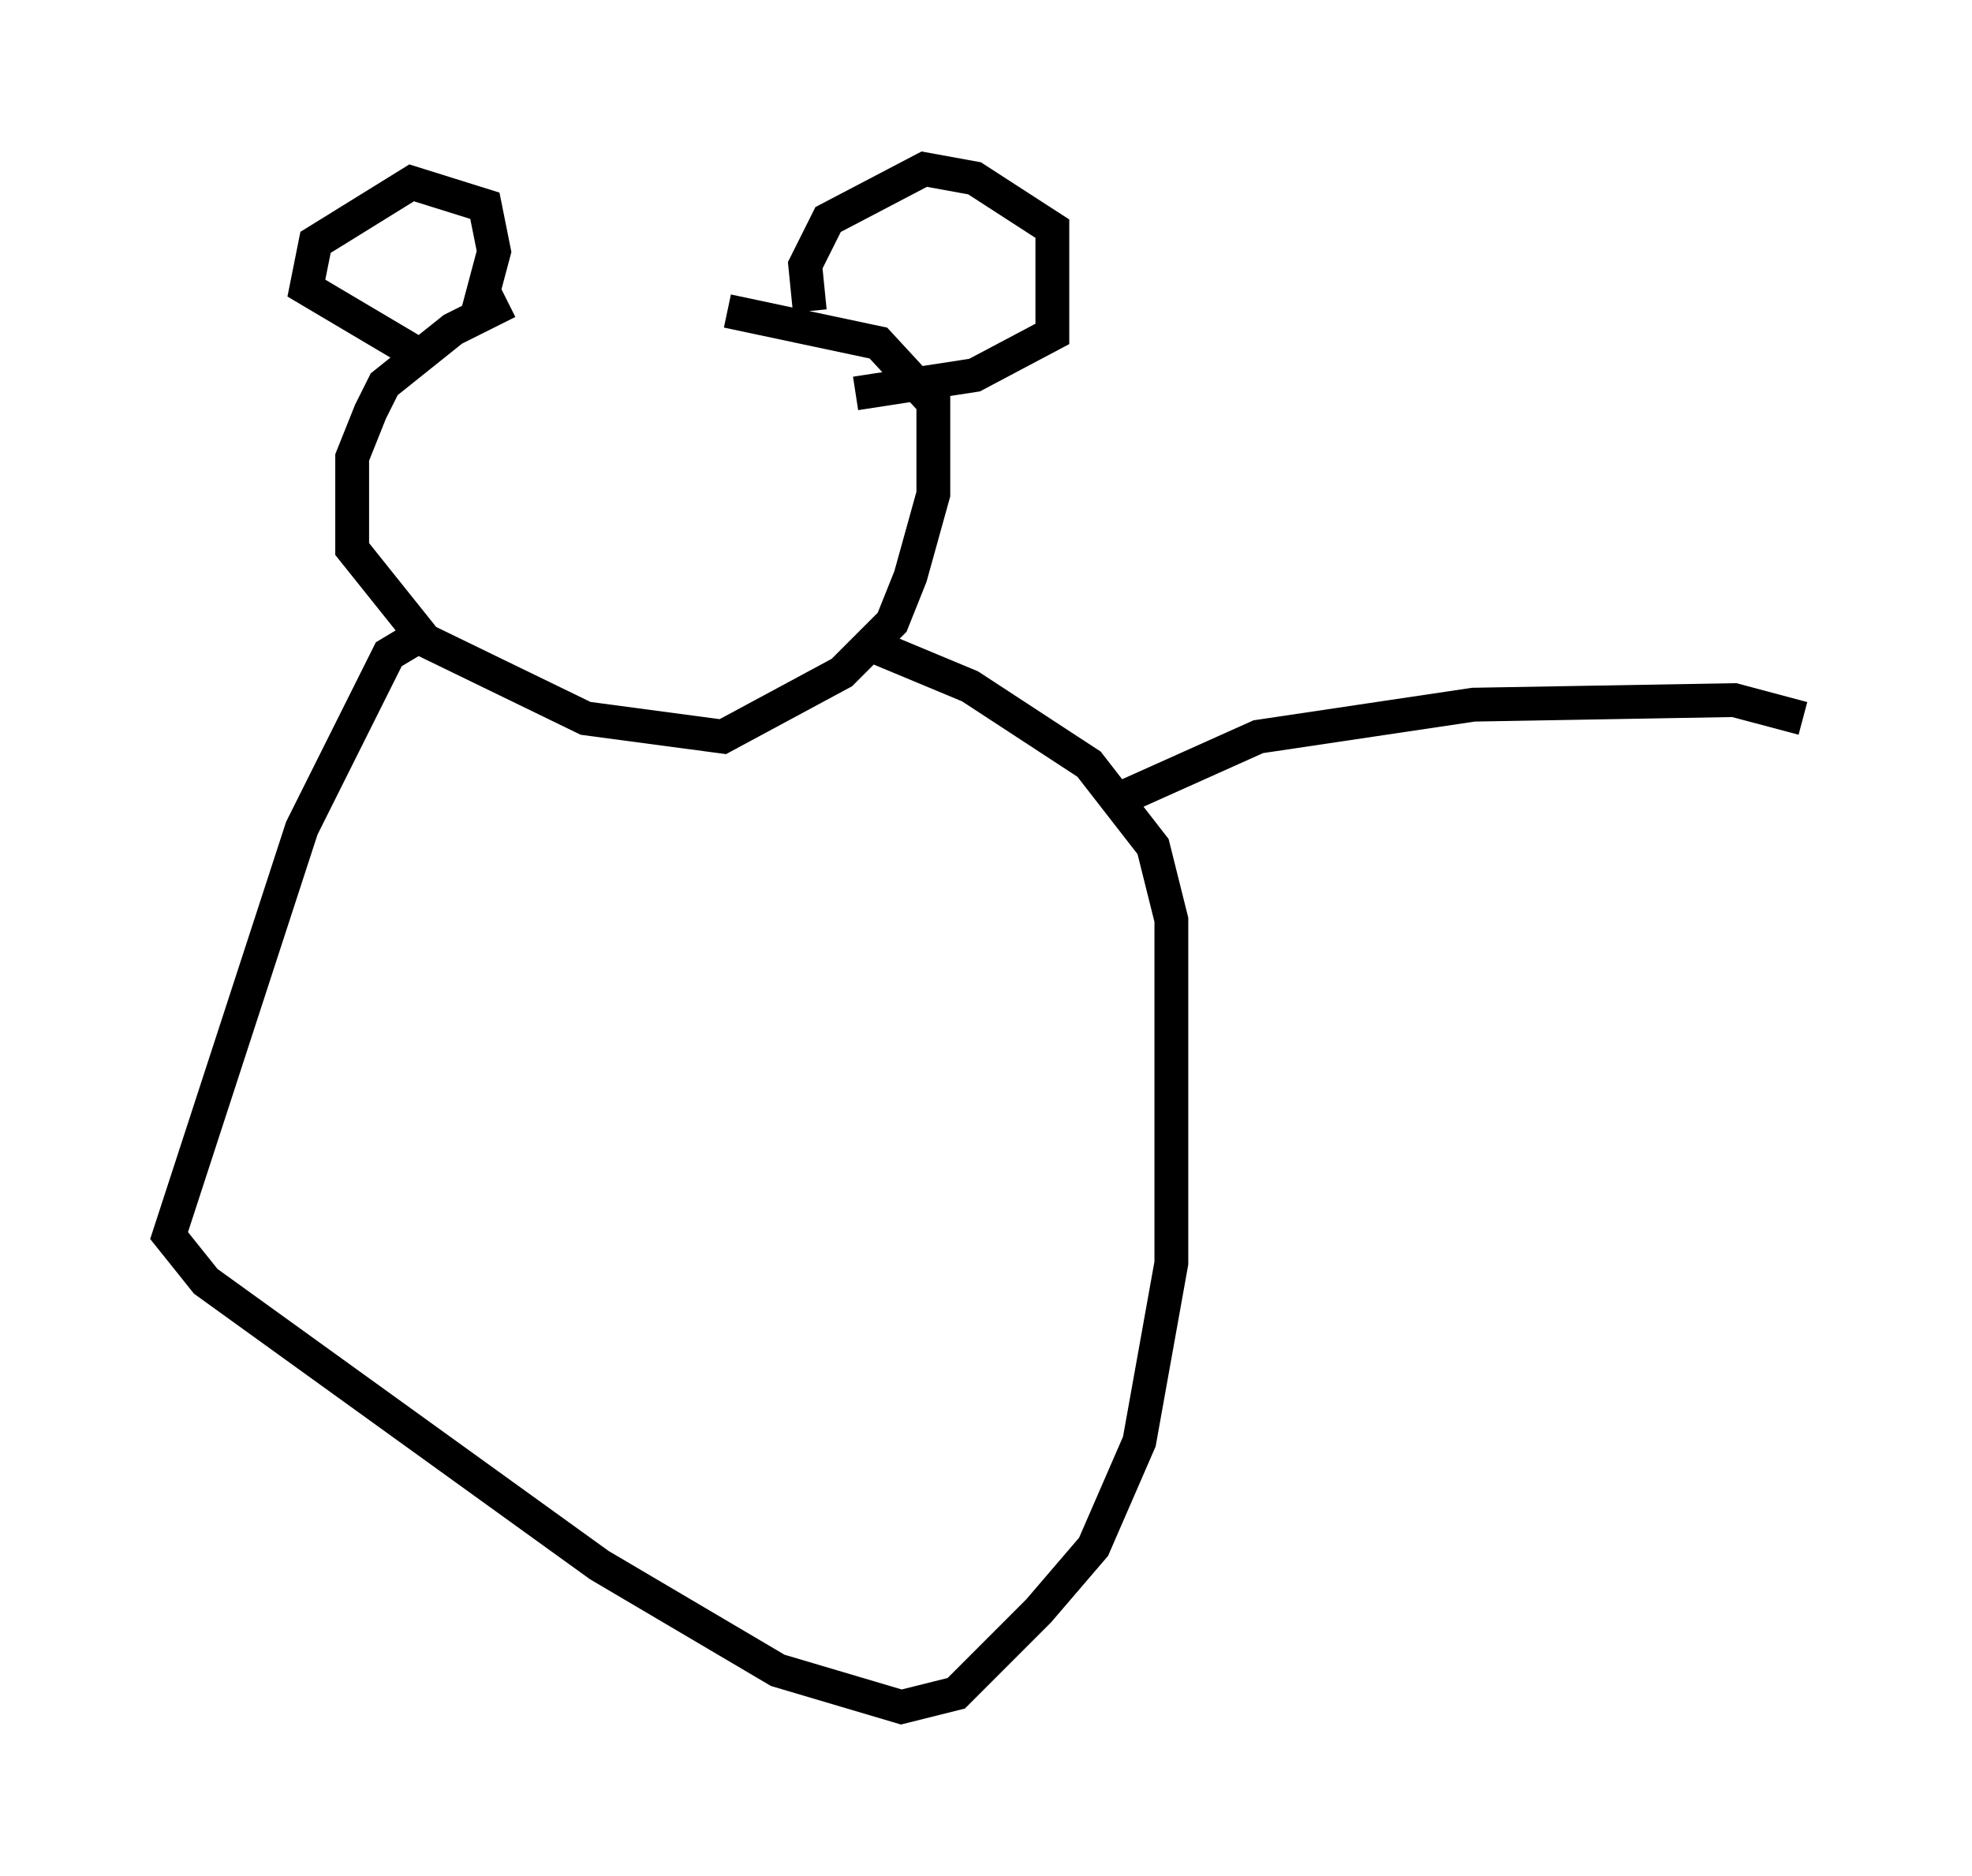 <?xml version="1.0" encoding="utf-8" ?>
<svg baseProfile="full" height="55.466" version="1.1" width="58.308" xmlns="http://www.w3.org/2000/svg" xmlns:ev="http://www.w3.org/2001/xml-events" xmlns:xlink="http://www.w3.org/1999/xlink"><defs /><rect fill="white" height="55.466" width="58.308" x="0" y="0" /><path d="M21.915, 8.924 m-6.901, 0.0 l-1.624, 0.812 -2.03, 1.624 l-0.406, 0.812 -0.541, 1.353 l0.0, 2.706 2.165, 2.706 l4.736, 2.3 4.059, 0.541 l3.518, -1.894 1.488, -1.488 l0.541, -1.353 0.677, -2.436 l0.0, -2.706 -1.624, -1.759 l-4.465, -0.947 m2.436, 0.0 l-0.135, -1.353 0.677, -1.353 l2.842, -1.488 1.488, 0.271 l2.3, 1.488 0.0, 3.112 l-2.3, 1.218 -3.518, 0.541 m-11.231, -2.165 l0.541, -2.03 -0.271, -1.353 l-2.165, -0.677 -2.842, 1.759 l-0.271, 1.353 3.654, 2.165 m-0.541, 8.254 l-0.677, 0.406 -2.571, 5.142 l-3.924, 12.043 1.083, 1.353 l11.637, 8.39 5.277, 3.112 l3.654, 1.083 1.624, -0.406 l2.436, -2.436 1.624, -1.894 l1.353, -3.112 0.947, -5.277 l0.0, -10.149 -0.541, -2.165 l-1.894, -2.436 -3.518, -2.3 l-3.248, -1.353 m7.848, 4.601 l3.924, -1.759 6.36, -0.947 l7.713, -0.135 2.03, 0.541 " fill="none" stroke="black" stroke-width="1" /></svg>